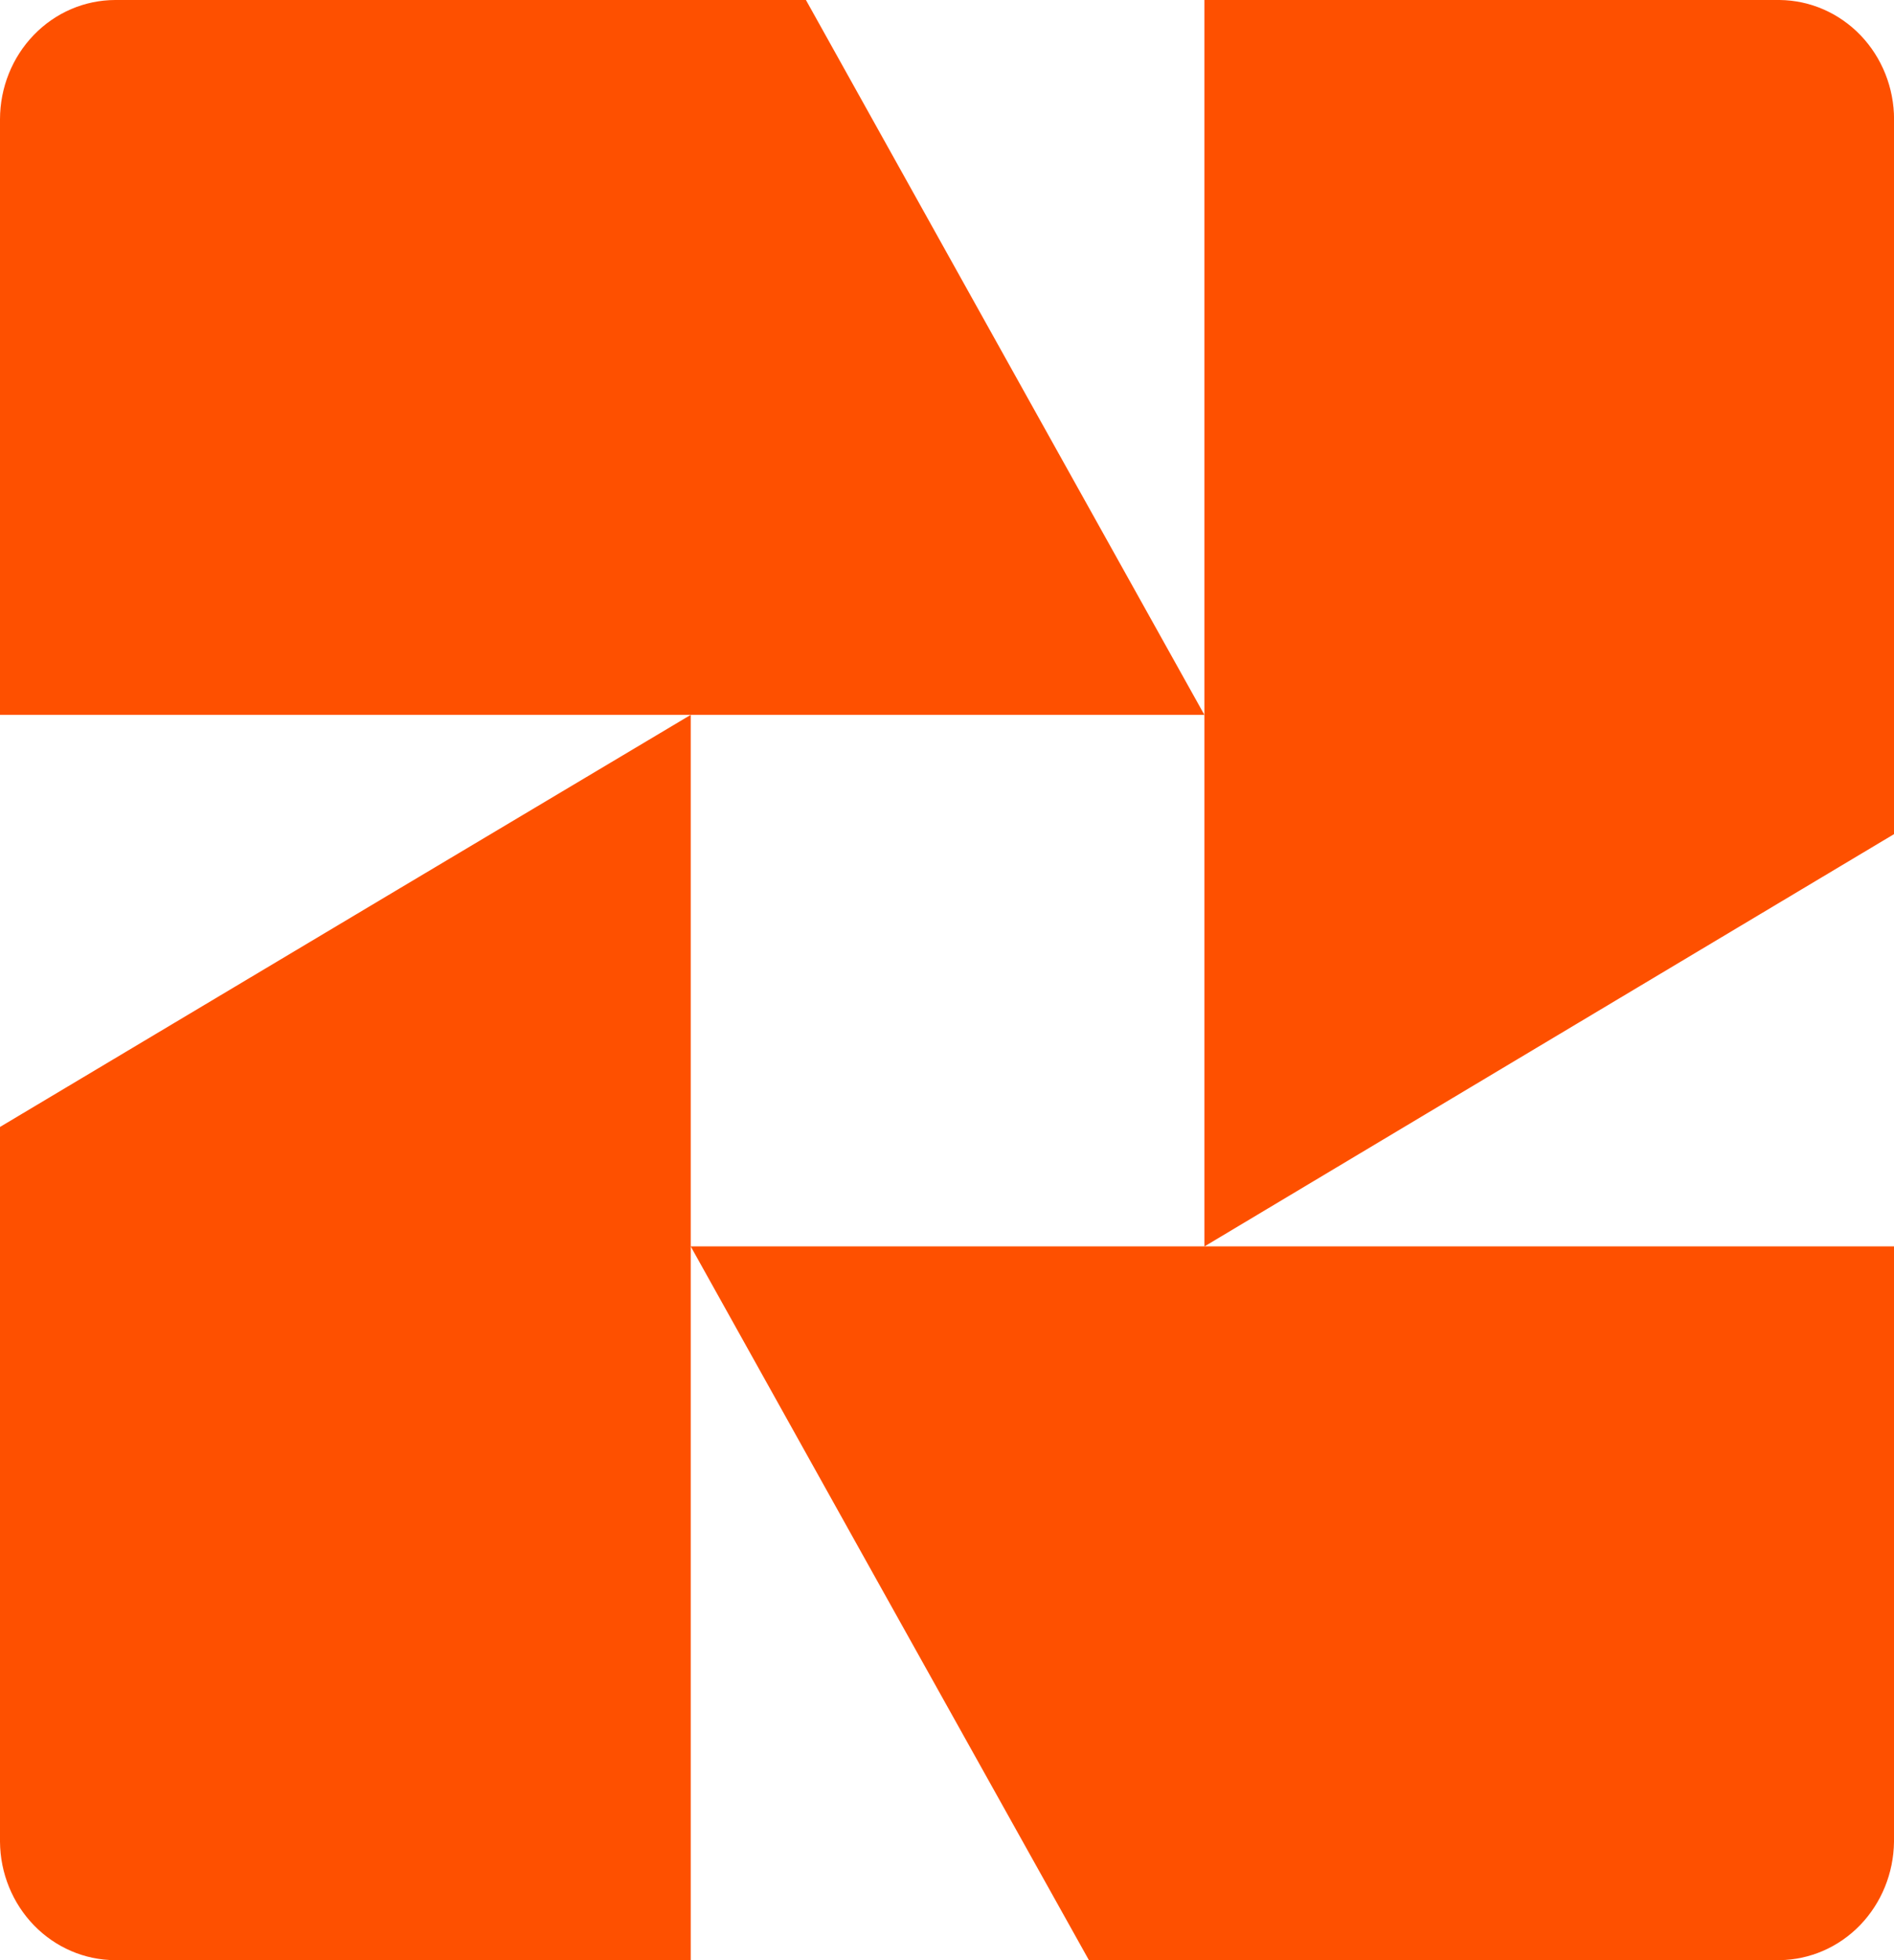 <svg width="29" height="30" viewBox="0 0 29 30" fill="none" xmlns="http://www.w3.org/2000/svg">
<g id="lable">
<path id="Vector" fill-rule="evenodd" clip-rule="evenodd" d="M23.006 16.348L18.441 19.077V0H27.25C27.716 0.005 28.16 0.199 28.488 0.54C28.816 0.882 29 1.343 29.001 1.825V12.766L23.006 16.348Z" fill="#FE5000"/>
<path id="Vector_2" fill-rule="evenodd" clip-rule="evenodd" d="M13.21 23.799L10.576 19.076H29V28.189C28.994 28.668 28.808 29.125 28.481 29.464C28.154 29.802 27.712 29.994 27.249 30H16.673L13.21 23.799Z" fill="#FE5000"/>
<path id="Vector_3" fill-rule="evenodd" clip-rule="evenodd" d="M6.005 13.665L10.576 10.941V30H1.76C1.296 29.998 0.851 29.807 0.521 29.468C0.192 29.129 0.004 28.67 0 28.189L0 17.248L6.005 13.665Z" fill="#FE5000"/>
<path id="Vector_4" fill-rule="evenodd" clip-rule="evenodd" d="M15.803 6.212L18.441 10.941H0V1.825C0.001 1.341 0.187 0.877 0.518 0.535C0.848 0.193 1.296 0.001 1.764 0L12.34 0L15.803 6.212Z" fill="#FE5000"/>
</g>
</svg>

